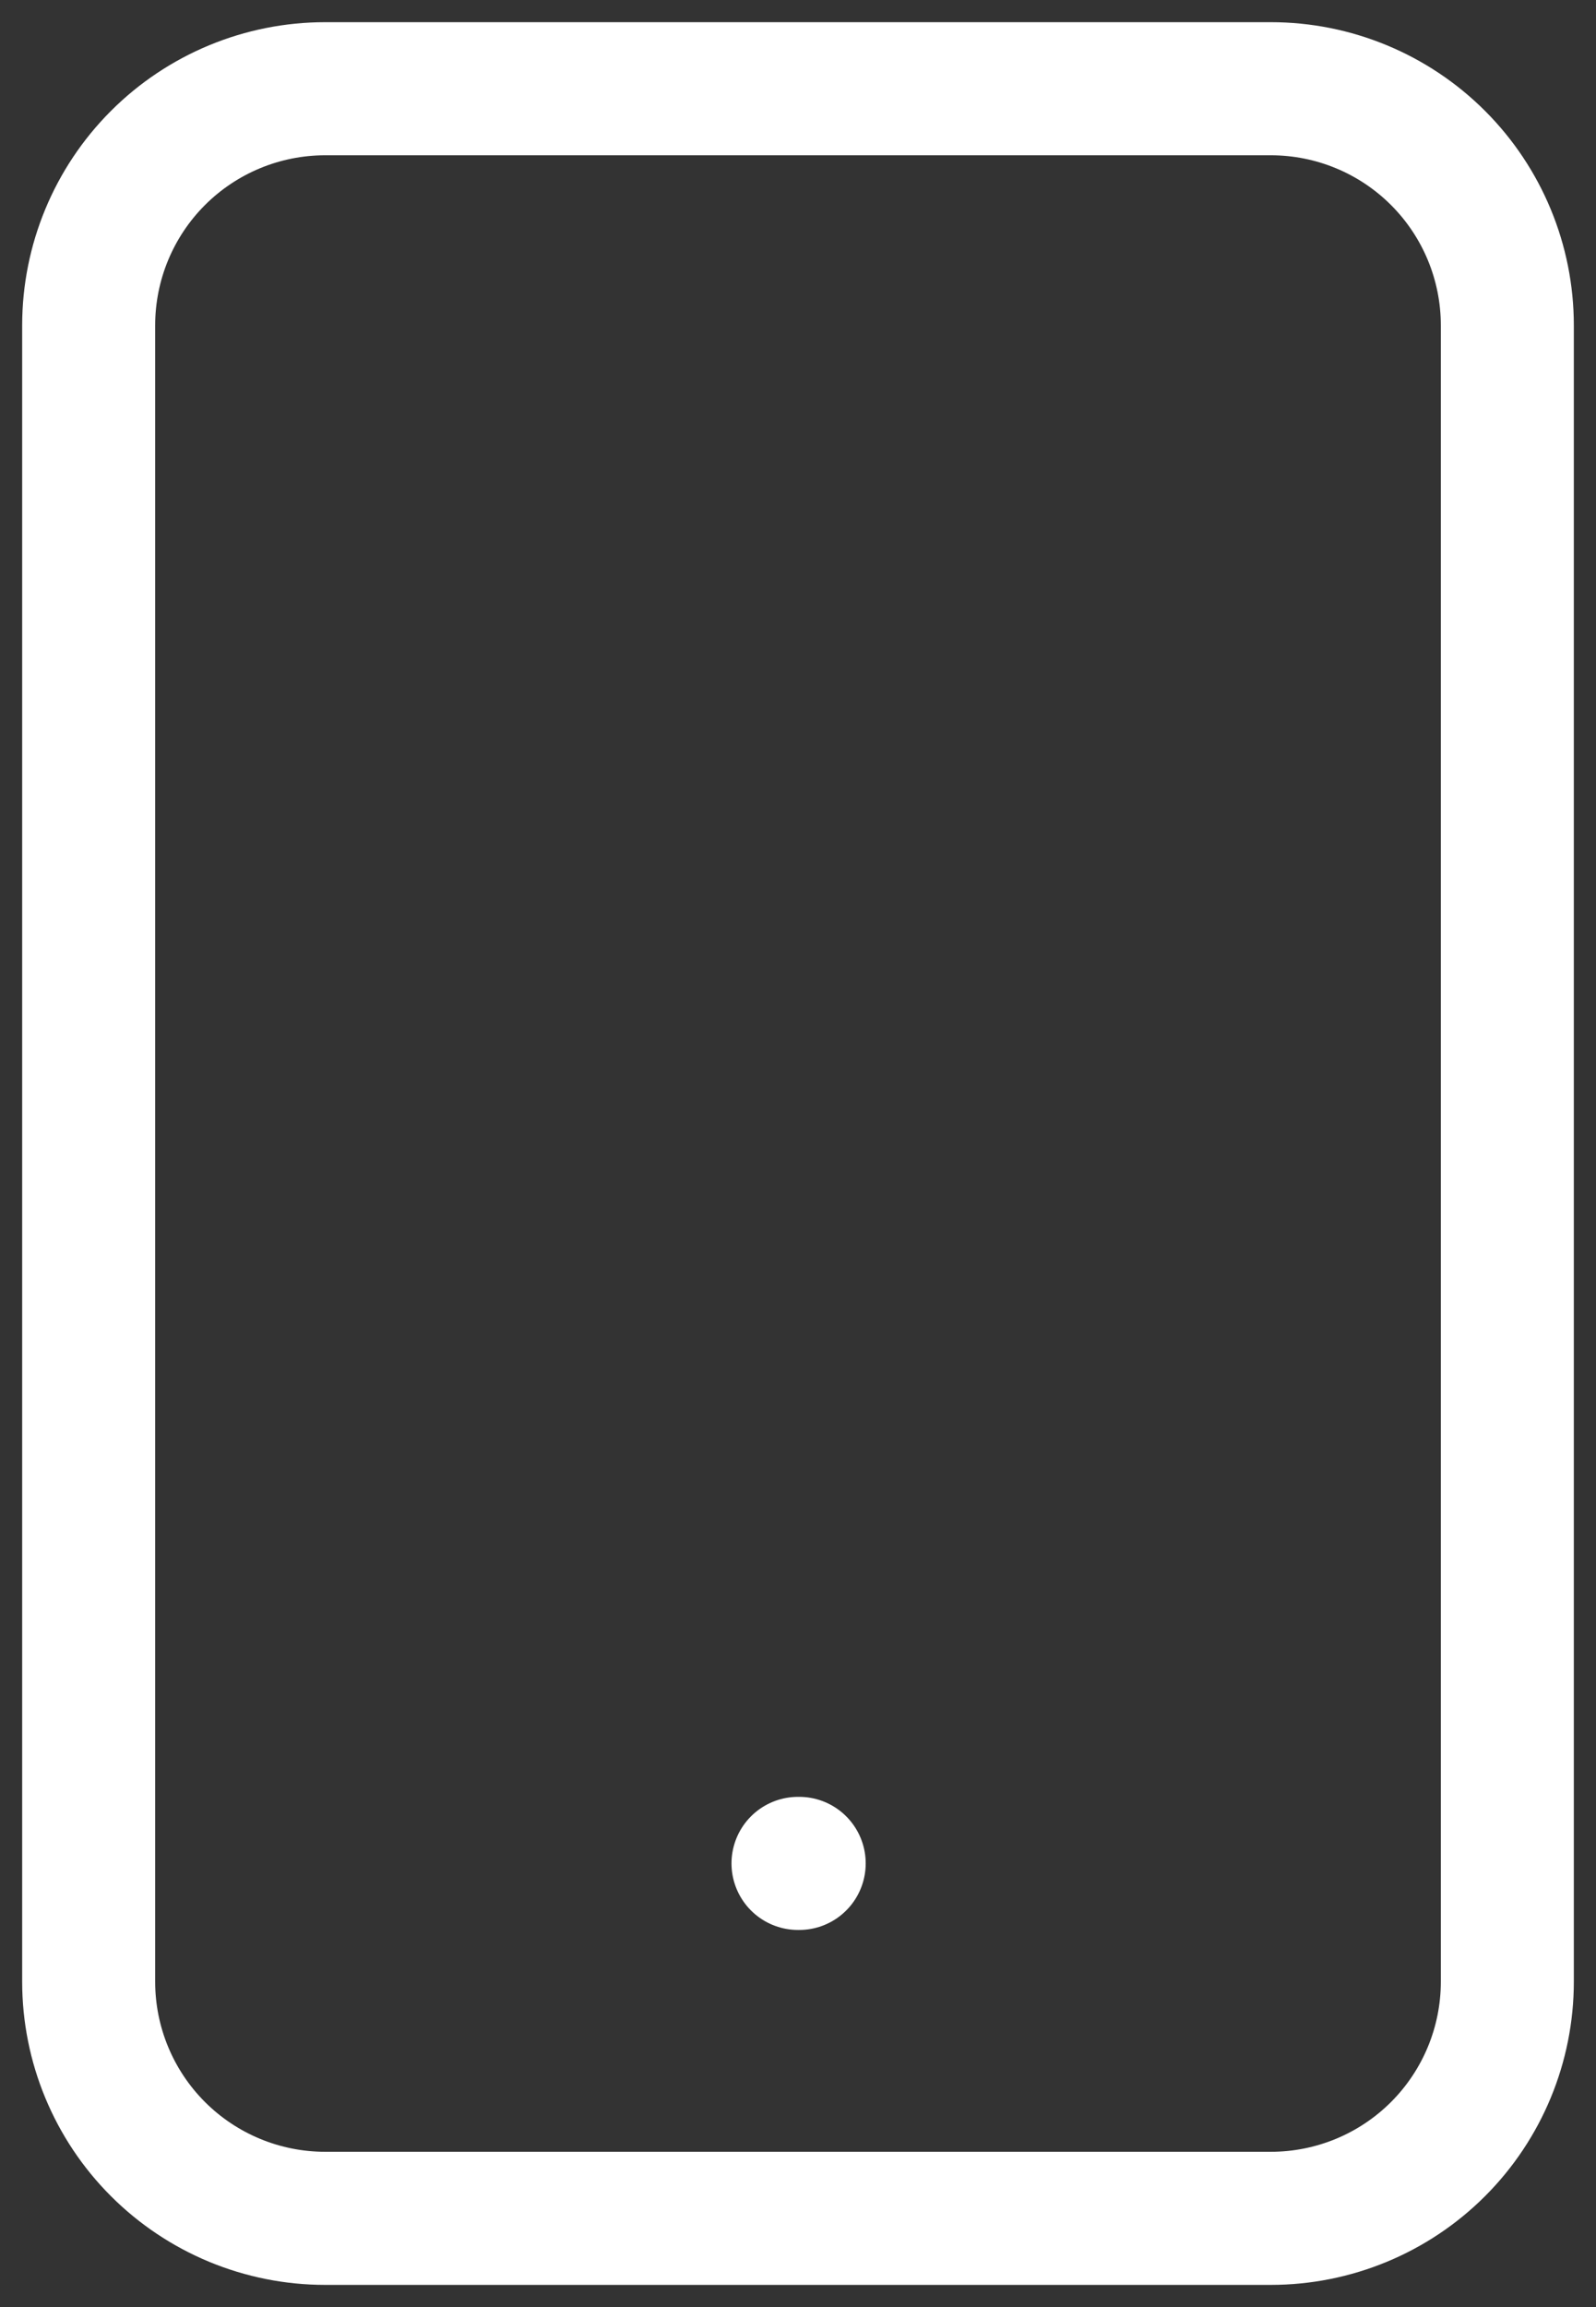 <svg width="36" height="52" viewBox="0 0 36 52" fill="none" xmlns="http://www.w3.org/2000/svg">
<rect x="0" y="0" width="36" height="52" fill="#333333" stroke="none"/>
<path d="M18 42H18.027M7.333 50H28.667C30.081 50 31.438 49.438 32.438 48.438C33.438 47.438 34 46.081 34 44.667V7.333C34 5.919 33.438 4.562 32.438 3.562C31.438 2.562 30.081 2 28.667 2H7.333C5.919 2 4.562 2.562 3.562 3.562C2.562 4.562 2 5.919 2 7.333V44.667C2 46.081 2.562 47.438 3.562 48.438C4.562 49.438 5.919 50 7.333 50Z" stroke="white" stroke-width="3" stroke-linecap="round" stroke-linejoin="round"/>
</svg>
